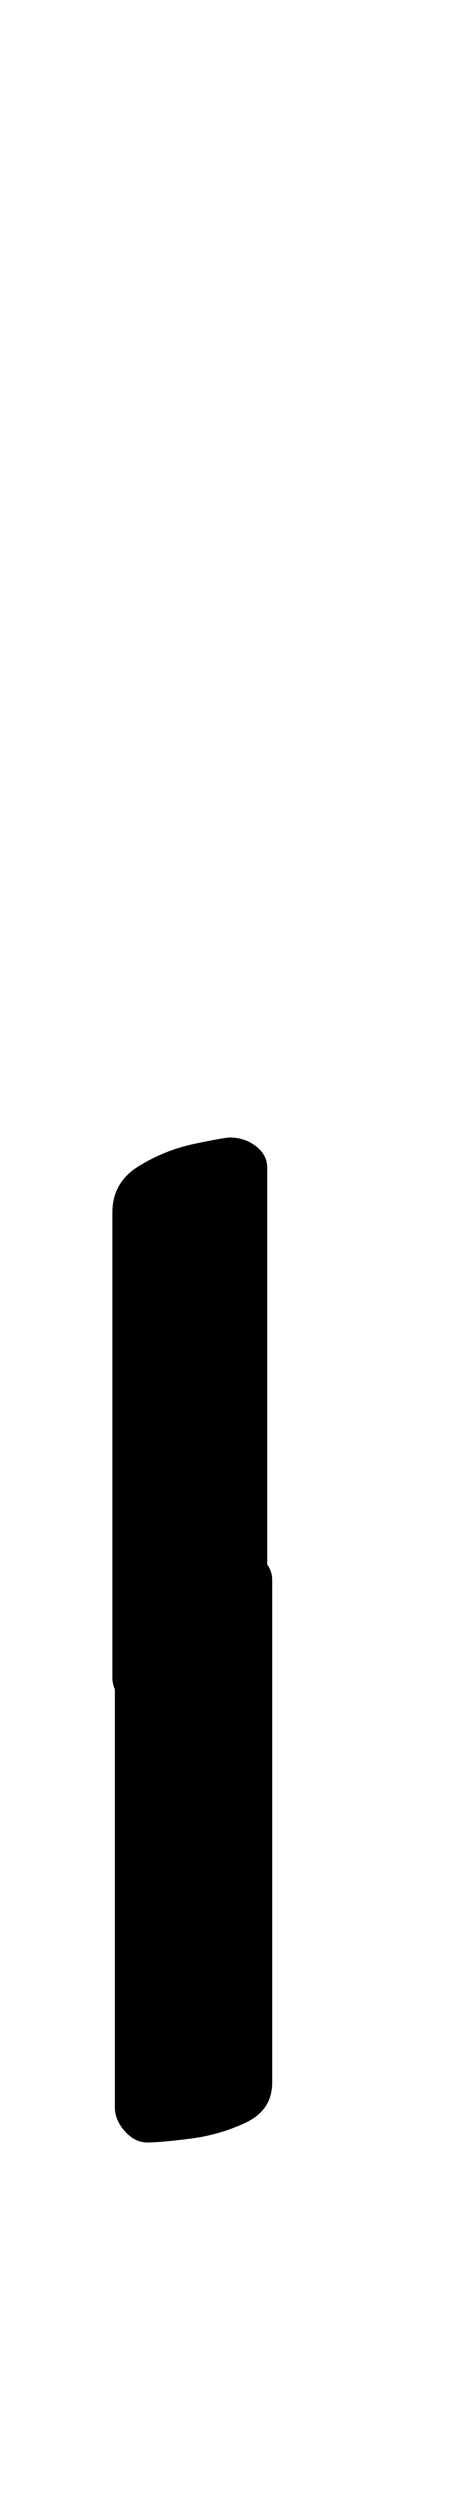 <?xml version="1.0" standalone="no"?>
<!DOCTYPE svg PUBLIC "-//W3C//DTD SVG 1.1//EN" "http://www.w3.org/Graphics/SVG/1.1/DTD/svg11.dtd" >
<svg xmlns="http://www.w3.org/2000/svg" xmlns:xlink="http://www.w3.org/1999/xlink" version="1.1" viewBox="-10 0 187 1000">
  <g transform="matrix(1 0 0 -1 0 800)">
   <path fill="currentColor"
d="M49 -57q-5 0 -9 4.5t-4 9.5v193q0 11 10.5 18t22 10t14.5 3q7 0 11.5 -4t4.5 -9v-201q0 -11 -10.5 -16t-22.5 -6.5t-17 -1.5zM48 116q-5 0 -9 4t-4 9v186q0 12 10.5 18.5t22.5 9t14 2.5q6 0 10.5 -3.5t4.5 -8.5v-194q0 -10 -10.5 -15t-22 -6.5t-16.5 -1.5z" />
  </g>

</svg>
